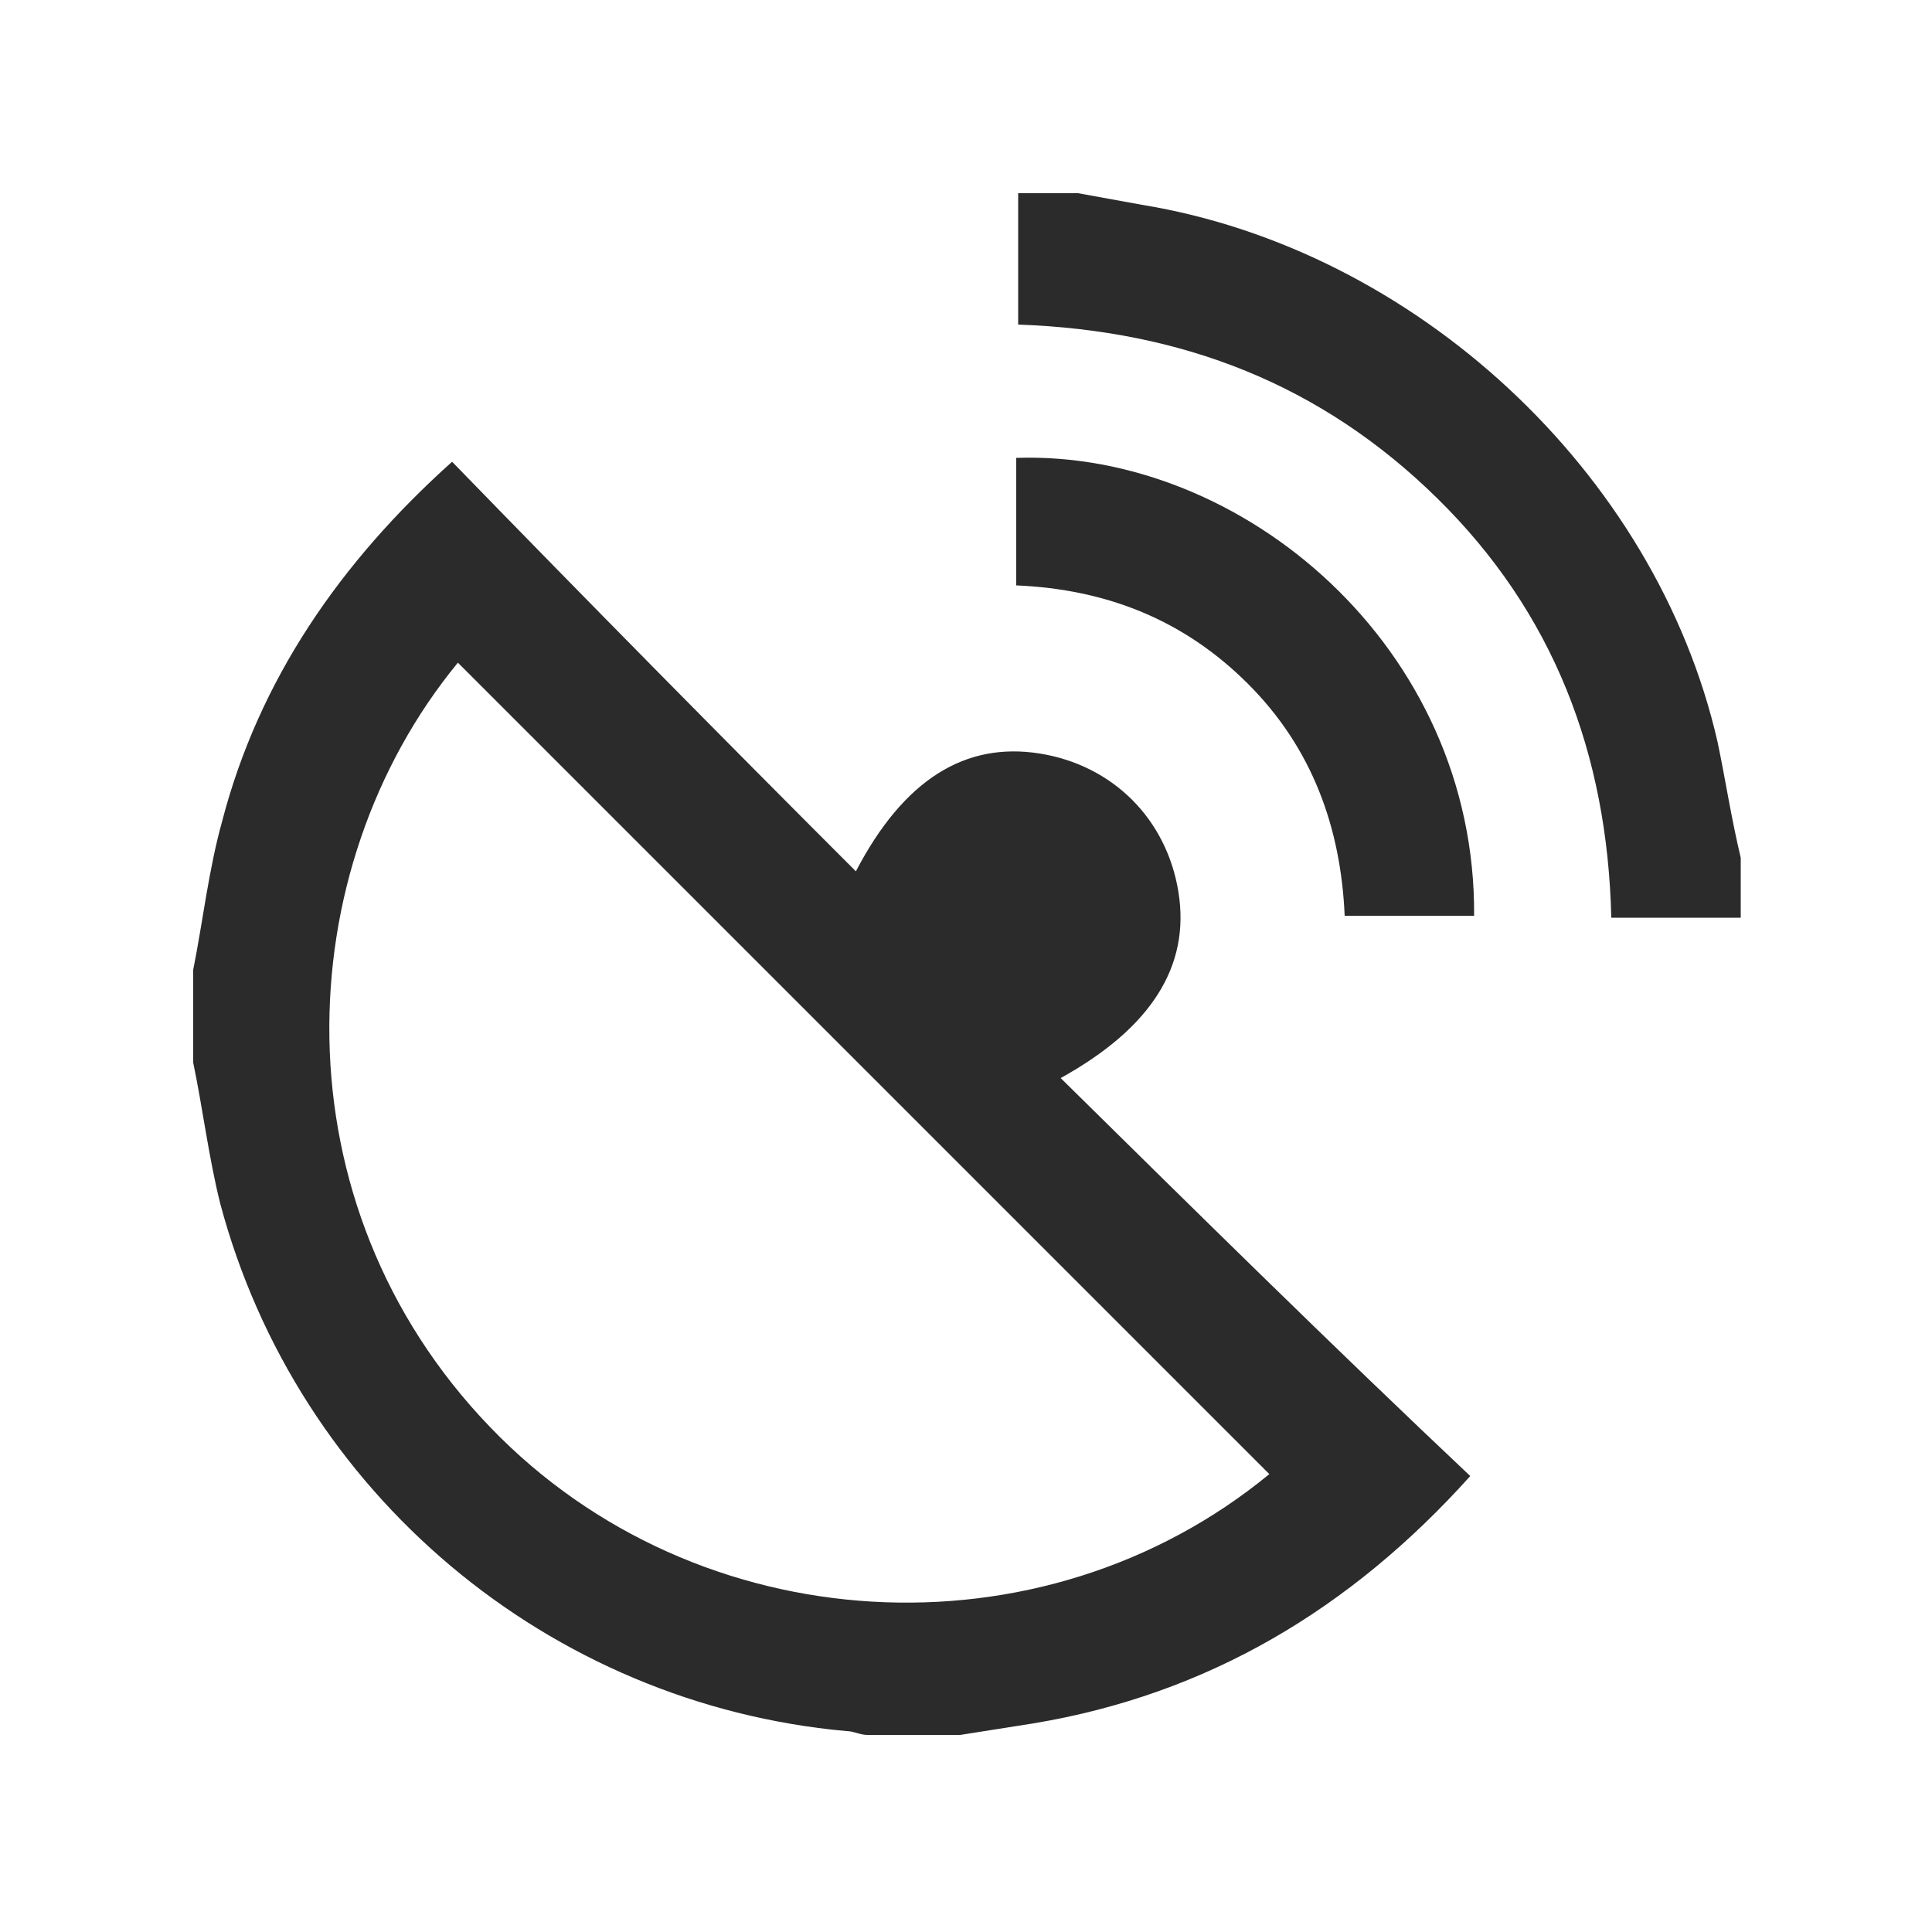 <?xml version="1.0" encoding="utf-8"?>
<!-- Generator: Adobe Illustrator 22.1.0, SVG Export Plug-In . SVG Version: 6.00 Build 0)  -->
<svg version="1.1" id="Capa_1" xmlns="http://www.w3.org/2000/svg" xmlns:xlink="http://www.w3.org/1999/xlink" x="0px" y="0px"
	 viewBox="0 0 100 100" style="enable-background:new 0 0 100 100;" xml:space="preserve">
<style type="text/css">
	.st0{fill:none;}
	.st1{fill:#2B2B2B;}
</style>
<path class="st0" d="M25.4,73.9C36.1,85,53.9,86.1,65.7,76.3c-14-14-28-28-42-42C14.9,45,14.2,62.3,25.4,73.9z"/>
<g>
	<path class="st1" d="M61,46.2c-0.6-3.8-3.4-6.6-7.2-7.2c-3.8-0.6-7,1.3-9.5,6.1C37.2,38,30.3,31,23.4,23.9
		c-5.8,5.2-10,11.3-11.9,18.6c-0.7,2.5-1,5.2-1.5,7.7c0,1.6,0,3.2,0,4.8c0.5,2.4,0.8,4.9,1.4,7.3c4,15,17,25.9,32.4,27.3
		c0.4,0,0.7,0.2,1.1,0.2c1.6,0,3.2,0,4.8,0c1.3-0.2,2.5-0.4,3.8-0.6c9-1.5,16.4-5.9,22.6-12.8C69,69.7,62,62.8,54.9,55.8
		C59.6,53.2,61.6,50,61,46.2z M65.7,76.3c-11.8,9.7-29.6,8.7-40.3-2.4C14.2,62.3,14.9,45,23.7,34.3C37.7,48.3,51.7,62.3,65.7,76.3z"
		/>
	<path class="st1" d="M88.9,38.4c-3.2-14-15.7-25.5-29.8-27.8c-1.1-0.2-2.2-0.4-3.3-0.6c-1,0-2.1,0-3.1,0c0,2.2,0,4.5,0,6.8
		c8.5,0.3,15.7,3.1,21.7,9c6,5.9,8.8,13.2,9,21.7c2.3,0,4.5,0,6.7,0c0-1,0-2.1,0-3.1C89.6,42.3,89.3,40.3,88.9,38.4z"/>
	<path class="st1" d="M52.6,23.7c0,2.2,0,4.3,0,6.6c4.7,0.2,8.7,1.8,12,5.1c3.3,3.3,4.8,7.4,5,12c1.2,0,2.3,0,3.4,0
		c1.1,0,2.2,0,3.3,0C76.4,33.5,64.3,23.3,52.6,23.7z"/>
</g>
</svg>
